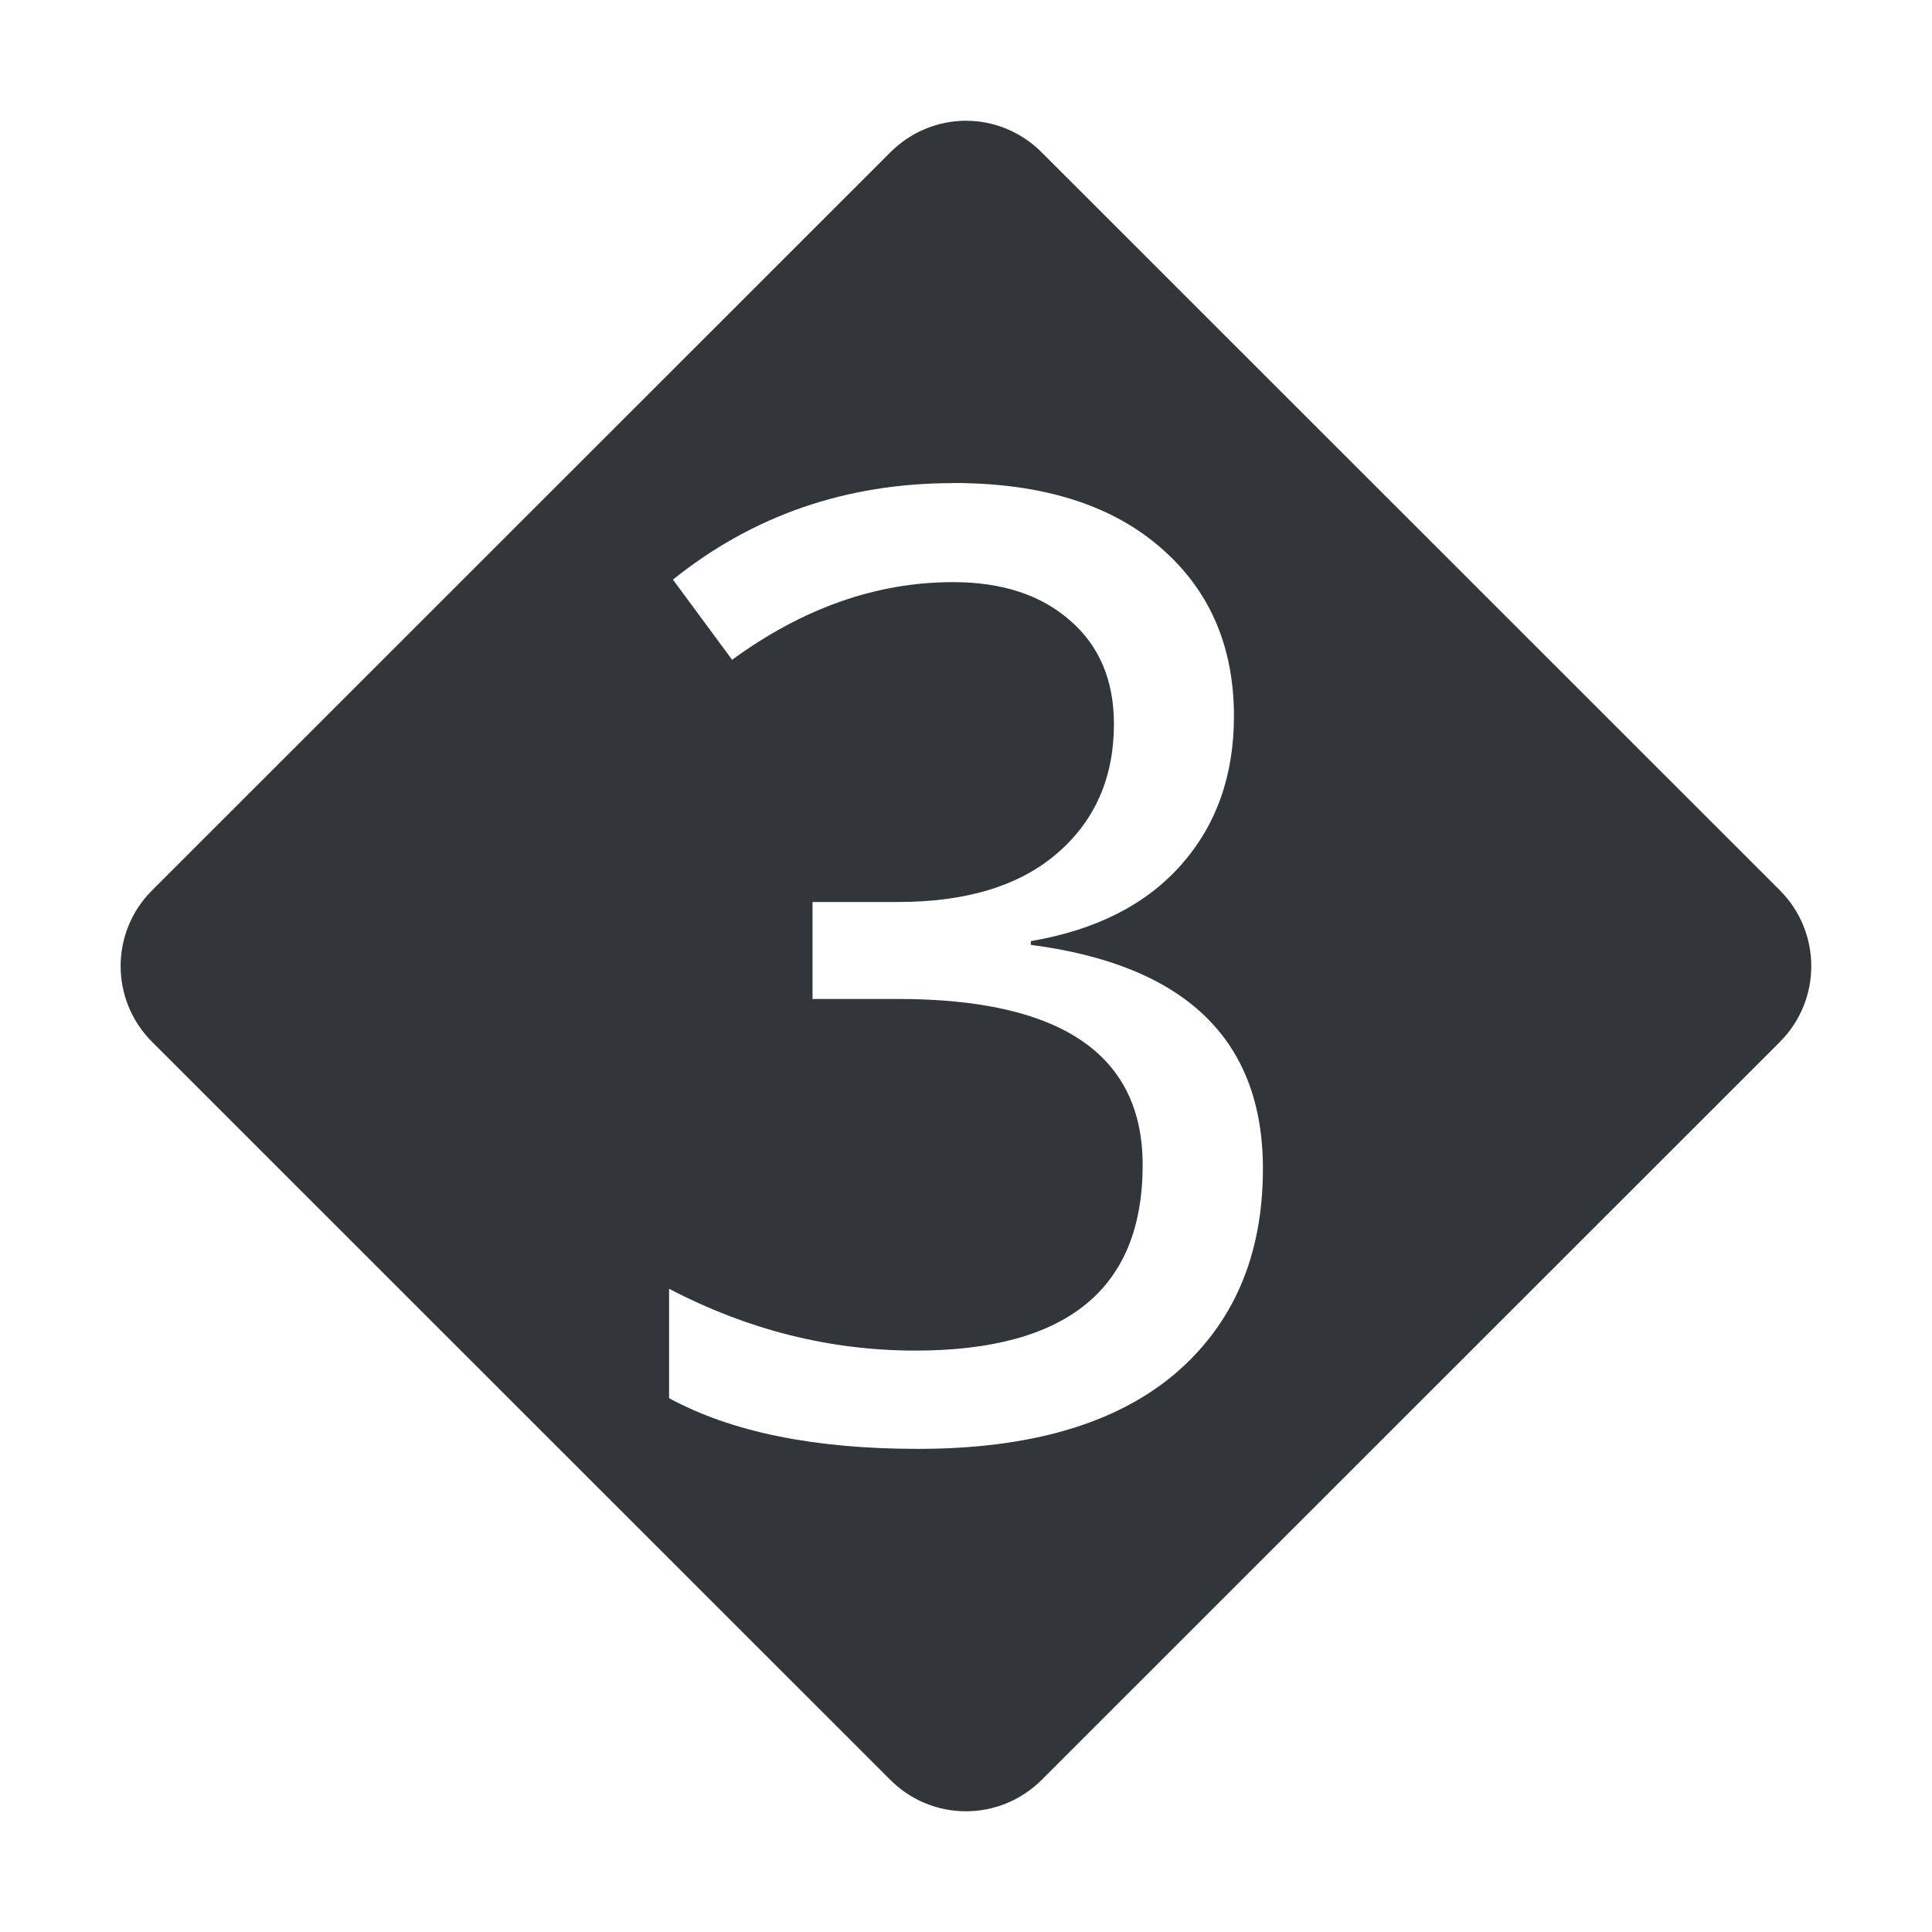 <svg height="16" width="16" xmlns="http://www.w3.org/2000/svg"><path d="m8 1c-.227 0-.453.088-.627.262l-6.113 6.111c-.348.347-.348.908 0 1.256l6.113 6.111c.347.347.906.347 1.254 0l6.113-6.111c.347-.347.347-.908 0-1.256l-6.113-6.111c-.174-.174-.4-.262-.627-.262zm-.107 3c .731 0 1.3.176 1.709.527.411.351.617.819.617 1.404 0 .49-.145.901-.436 1.23-.291.33-.707.541-1.246.633v.031c1.281.167 1.922.786 1.922 1.854 0 .72-.245 1.288-.734 1.703-.49.411-1.197.617-2.123.617-.859 0-1.546-.14-2.061-.42v-.906c.653.341 1.333.512 2.039.512 1.256 0 1.883-.511 1.883-1.537 0-.915-.675-1.375-2.027-1.375h-.707v-.803h.707c.567 0 1.008-.134 1.32-.404.312-.269.469-.627.469-1.07 0-.362-.121-.648-.363-.857-.241-.213-.565-.318-.969-.318-.632 0-1.241.213-1.83.643l-.49-.664c.663-.532 1.436-.799 2.32-.799z" fill="#31363b"/></svg>
